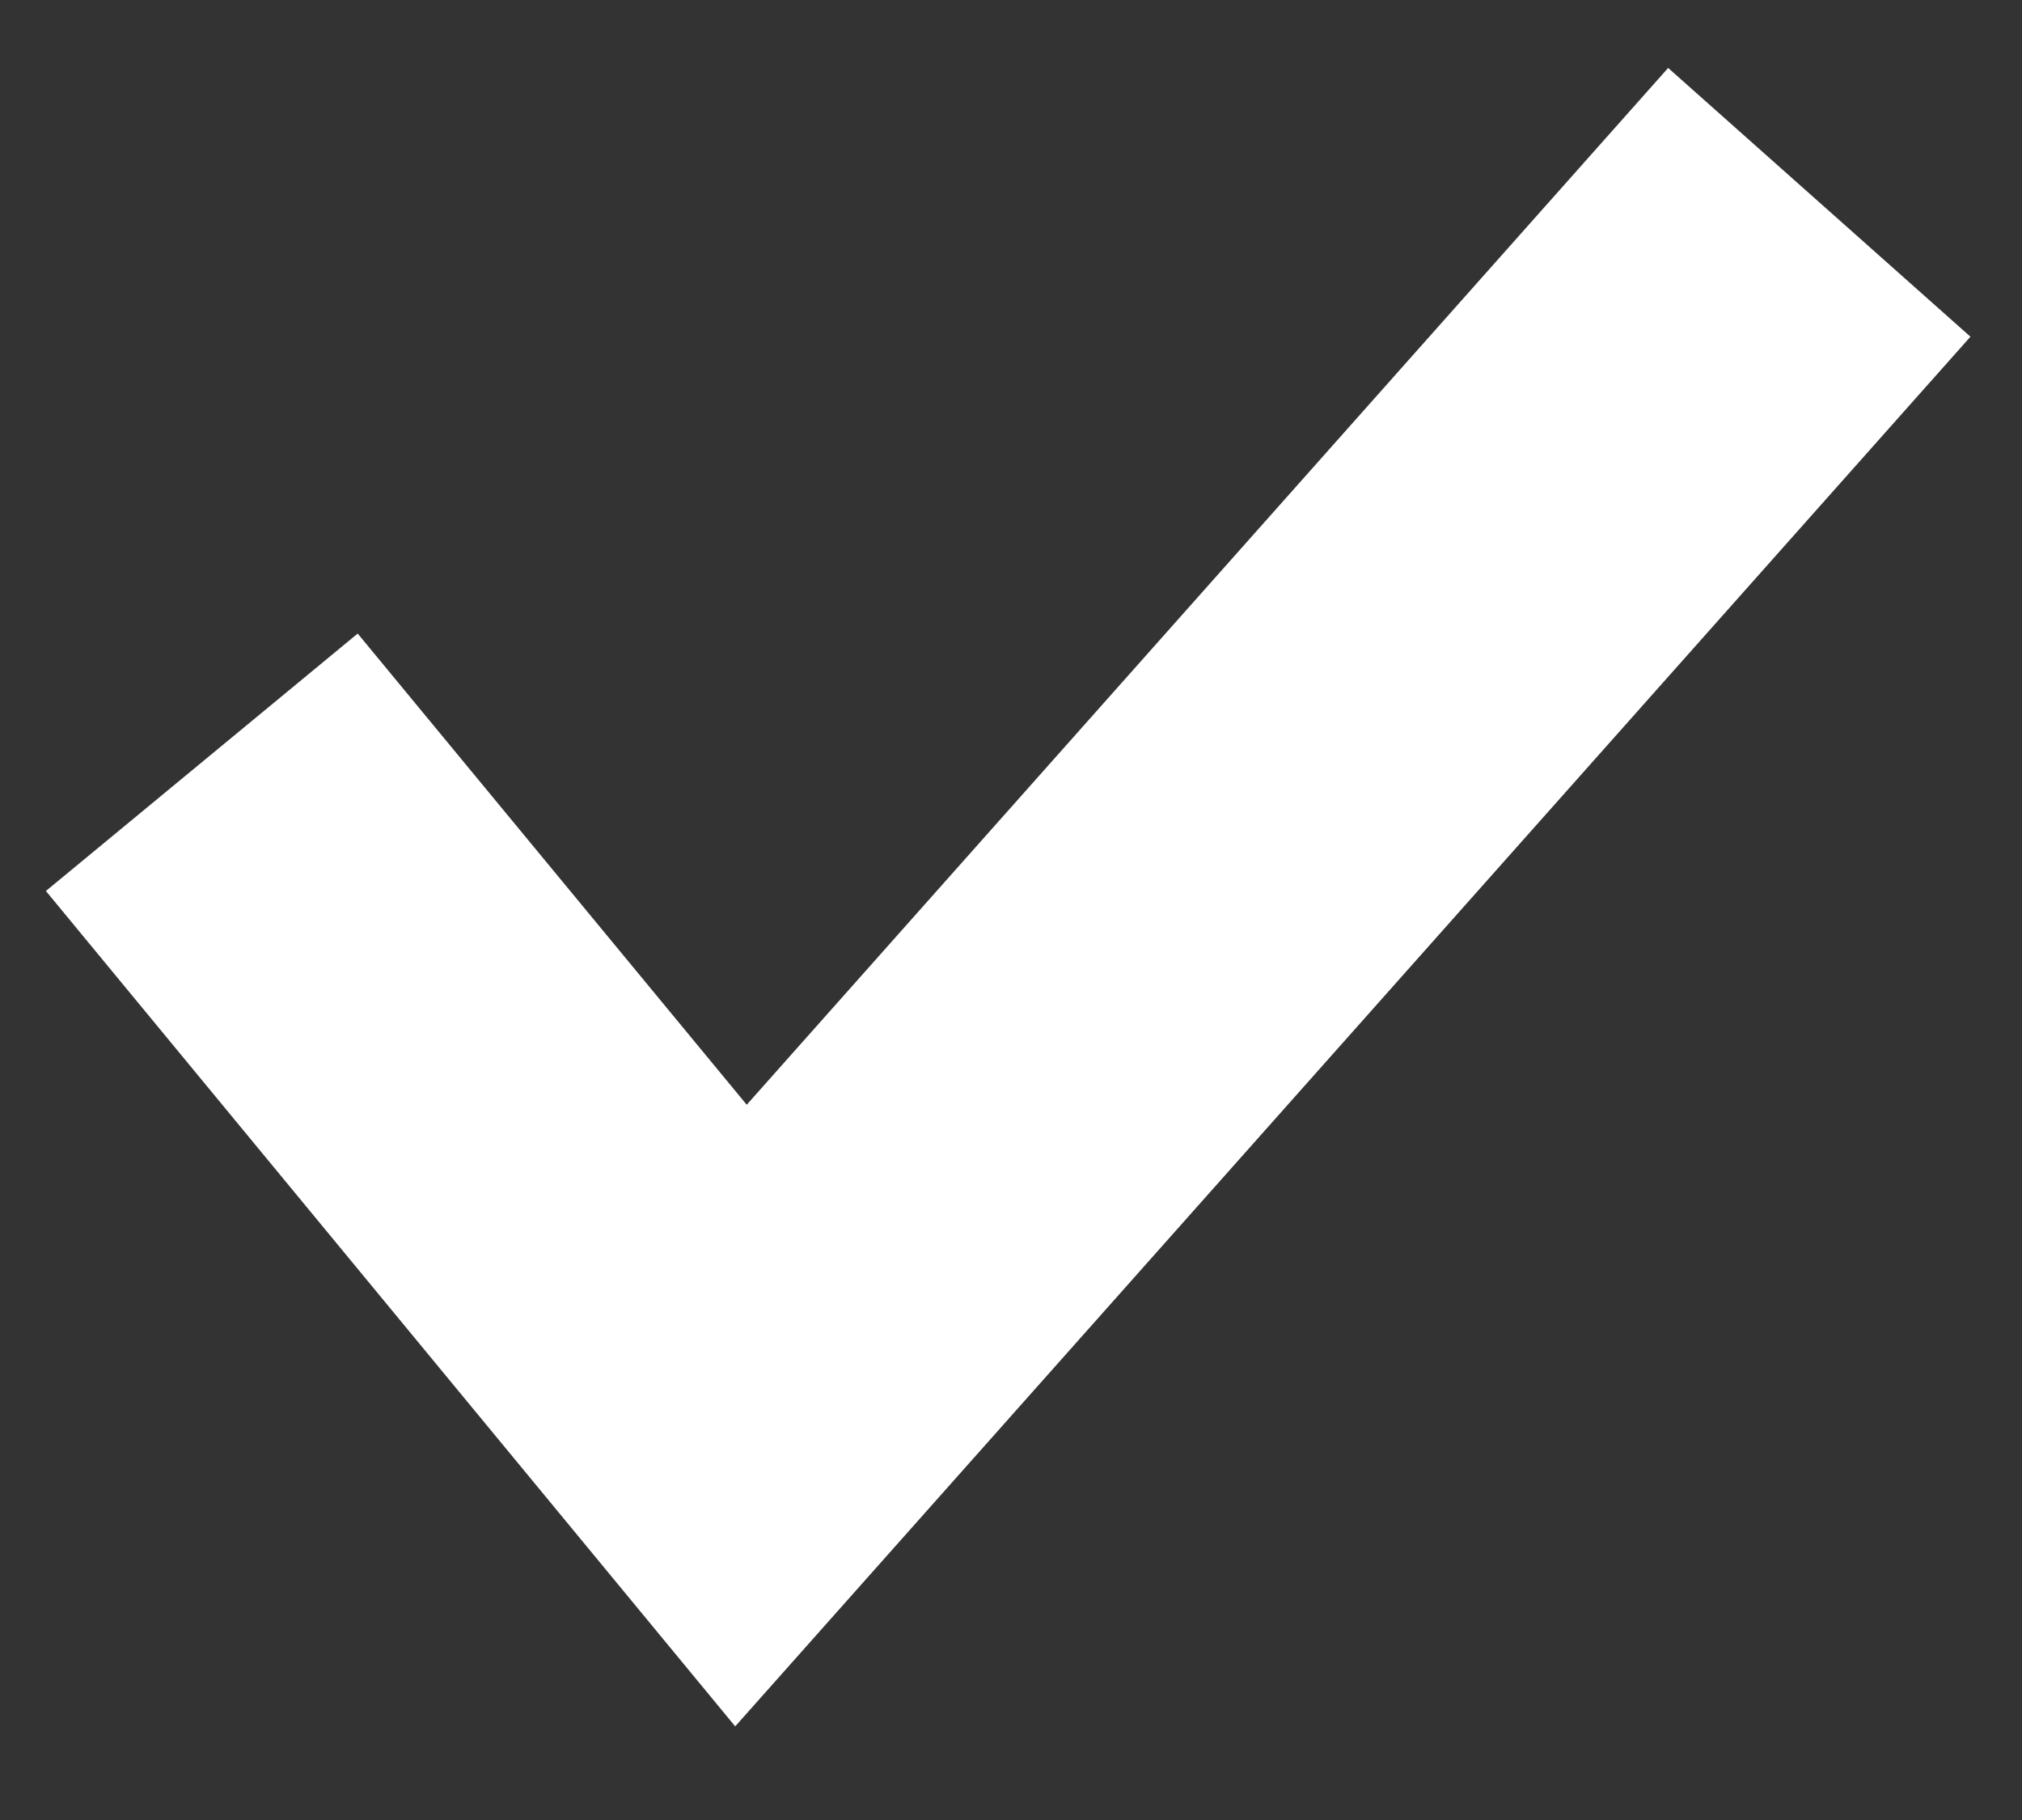 <svg width="10" height="9" viewBox="0 0 10 9" fill="none" xmlns="http://www.w3.org/2000/svg">
<rect x="0" y="0" width="10" height="9" fill="#333333" stroke="none"/>
<path fill-rule="evenodd" clip-rule="evenodd" d="M9.745 1.665L3.636 8.537L0.227 4.406L1.769 3.133L3.693 5.463L8.25 0.336L9.745 1.665Z" fill="white"/>
</svg>

